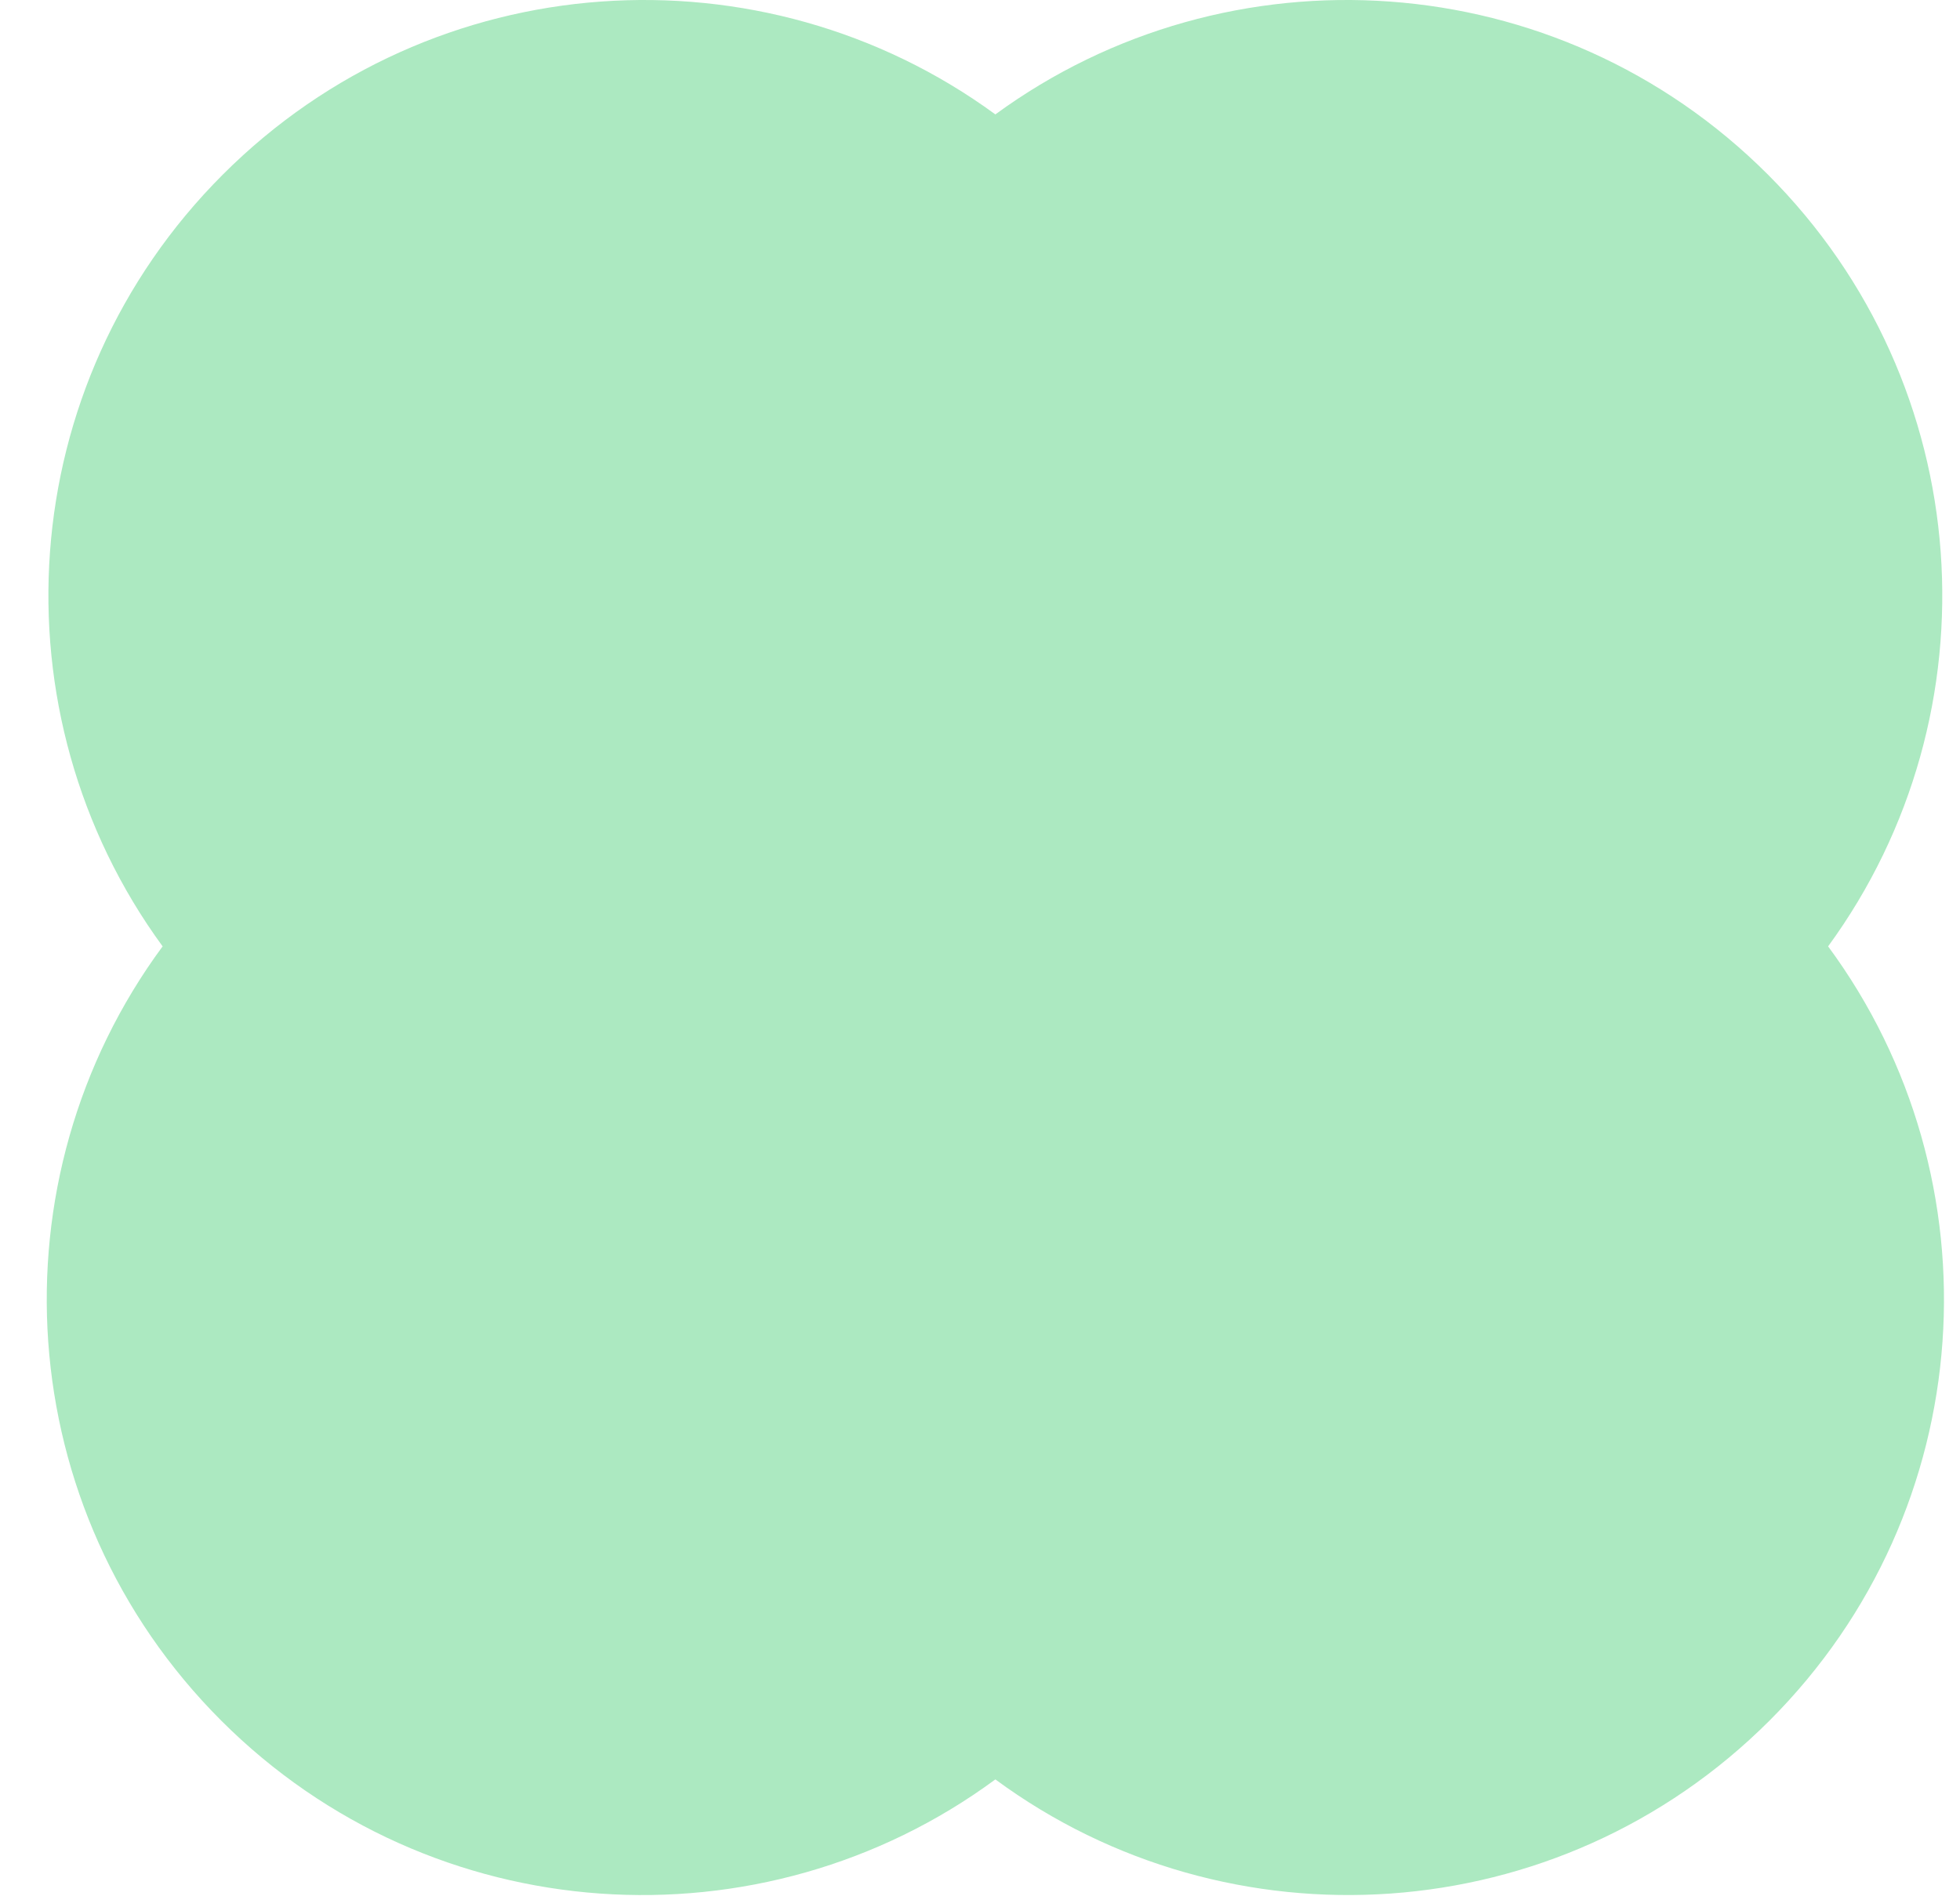 <svg viewBox="0 0 31 30" fill="none" xmlns="http://www.w3.org/2000/svg">
<path fill-rule="evenodd" clip-rule="evenodd" d="M15.743 28.151C12.056 30.869 6.837 30.559 3.499 27.221C0.16 23.882 -0.149 18.66 2.572 14.972C-0.121 11.287 0.197 6.088 3.526 2.76C6.855 -0.57 12.057 -0.887 15.743 1.81C19.429 -0.887 24.63 -0.57 27.96 2.76C31.288 6.088 31.606 11.287 28.914 14.972C31.635 18.66 31.326 23.882 27.987 27.221C24.649 30.558 19.43 30.869 15.743 28.151Z" fill="#ACE9C1"/>
</svg>
